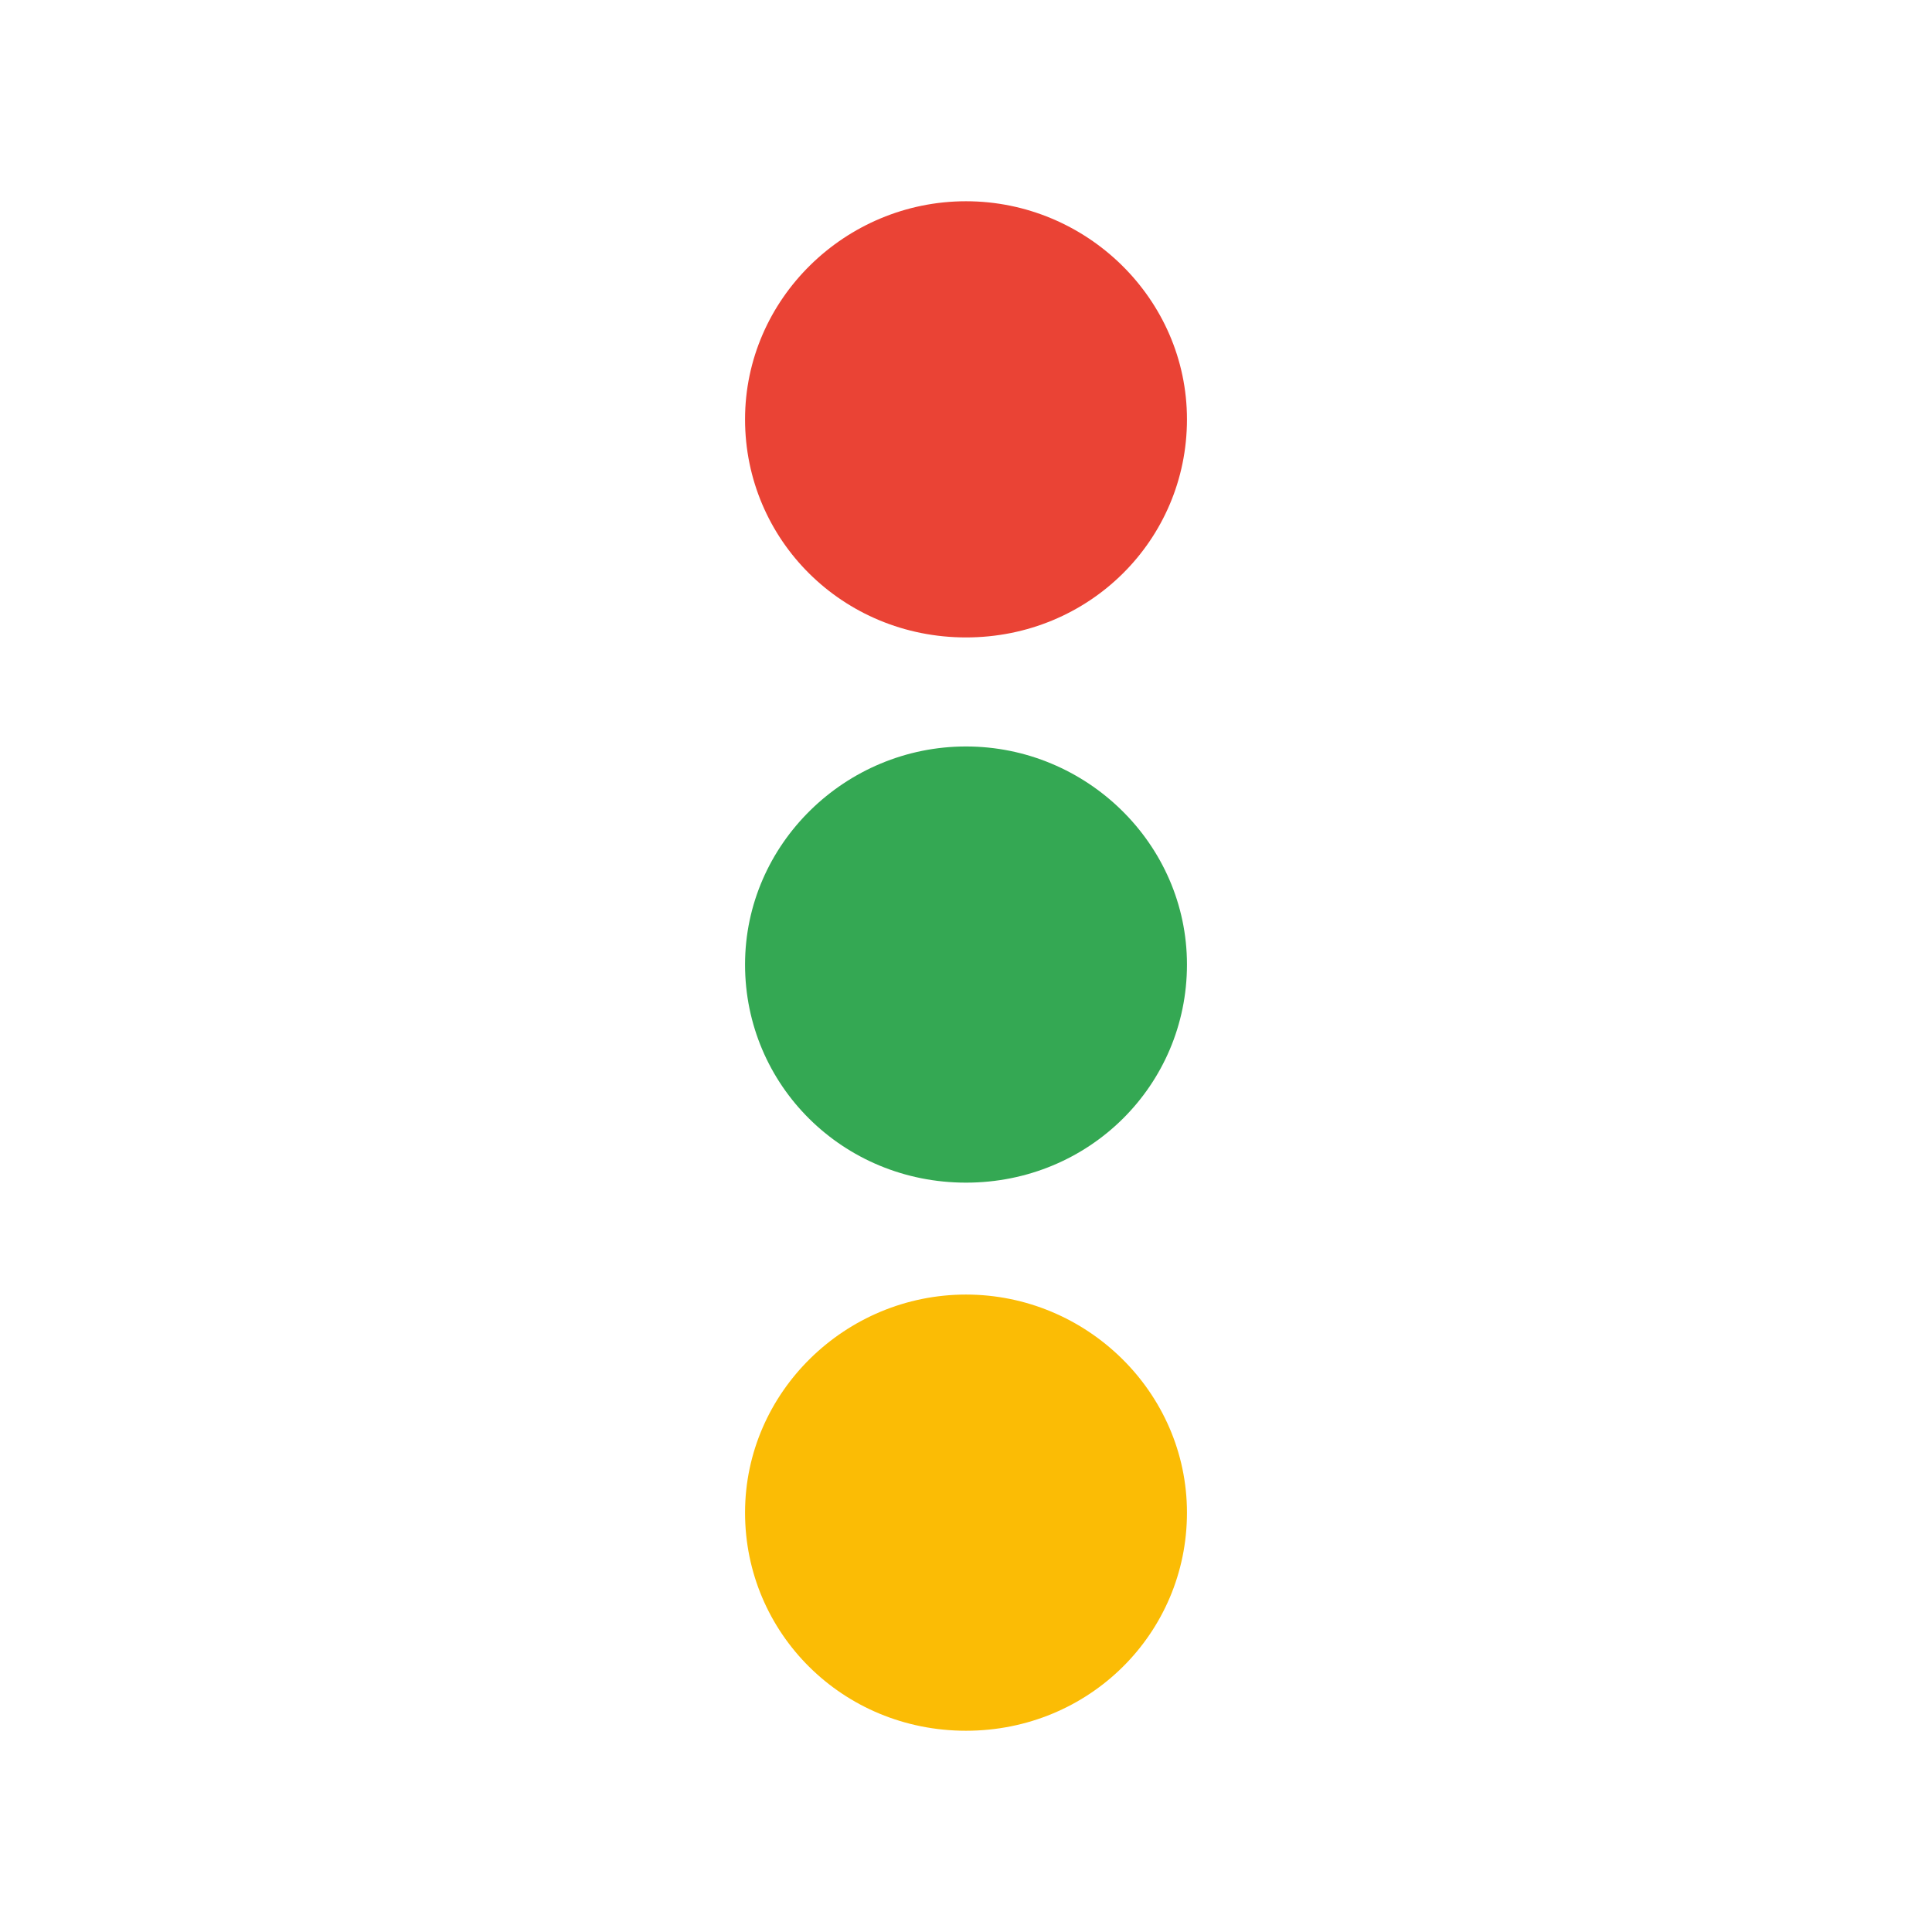 <?xml version="1.0" encoding="utf-8"?>
<!-- Generator: Adobe Illustrator 16.0.0, SVG Export Plug-In . SVG Version: 6.00 Build 0)  -->
<!DOCTYPE svg PUBLIC "-//W3C//DTD SVG 1.1//EN" "http://www.w3.org/Graphics/SVG/1.1/DTD/svg11.dtd">
<svg version="1.1" id="图层_3" xmlns="http://www.w3.org/2000/svg" xmlns:xlink="http://www.w3.org/1999/xlink" x="0px" y="0px"
	 width="192px" height="192px" viewBox="0 0 192 192" enable-background="new 0 0 192 192" xml:space="preserve">
<rect x="67" y="73" fill="none" width="67.667" height="41.333"/>
<path fill="#EA4335" d="M96,63.347c12.263,0,21.959-9.696,21.959-21.673S107.978,20,96,20c-11.977,0-21.958,9.696-21.958,21.673
	S83.738,63.347,96,63.347z"/>
<path fill="#34A853" d="M96,117.53c12.263,0,21.959-9.695,21.959-21.674c0-11.978-9.981-21.673-21.959-21.673
	c-11.977,0-21.958,9.695-21.958,21.673C74.042,107.835,83.738,117.53,96,117.53z"/>
<path fill="#FBBC05" d="M96,172c12.263,0,21.959-9.697,21.959-21.674S107.978,128.652,96,128.652
	c-11.977,0-21.958,9.697-21.958,21.674S83.738,172,96,172z"/>
</svg>
